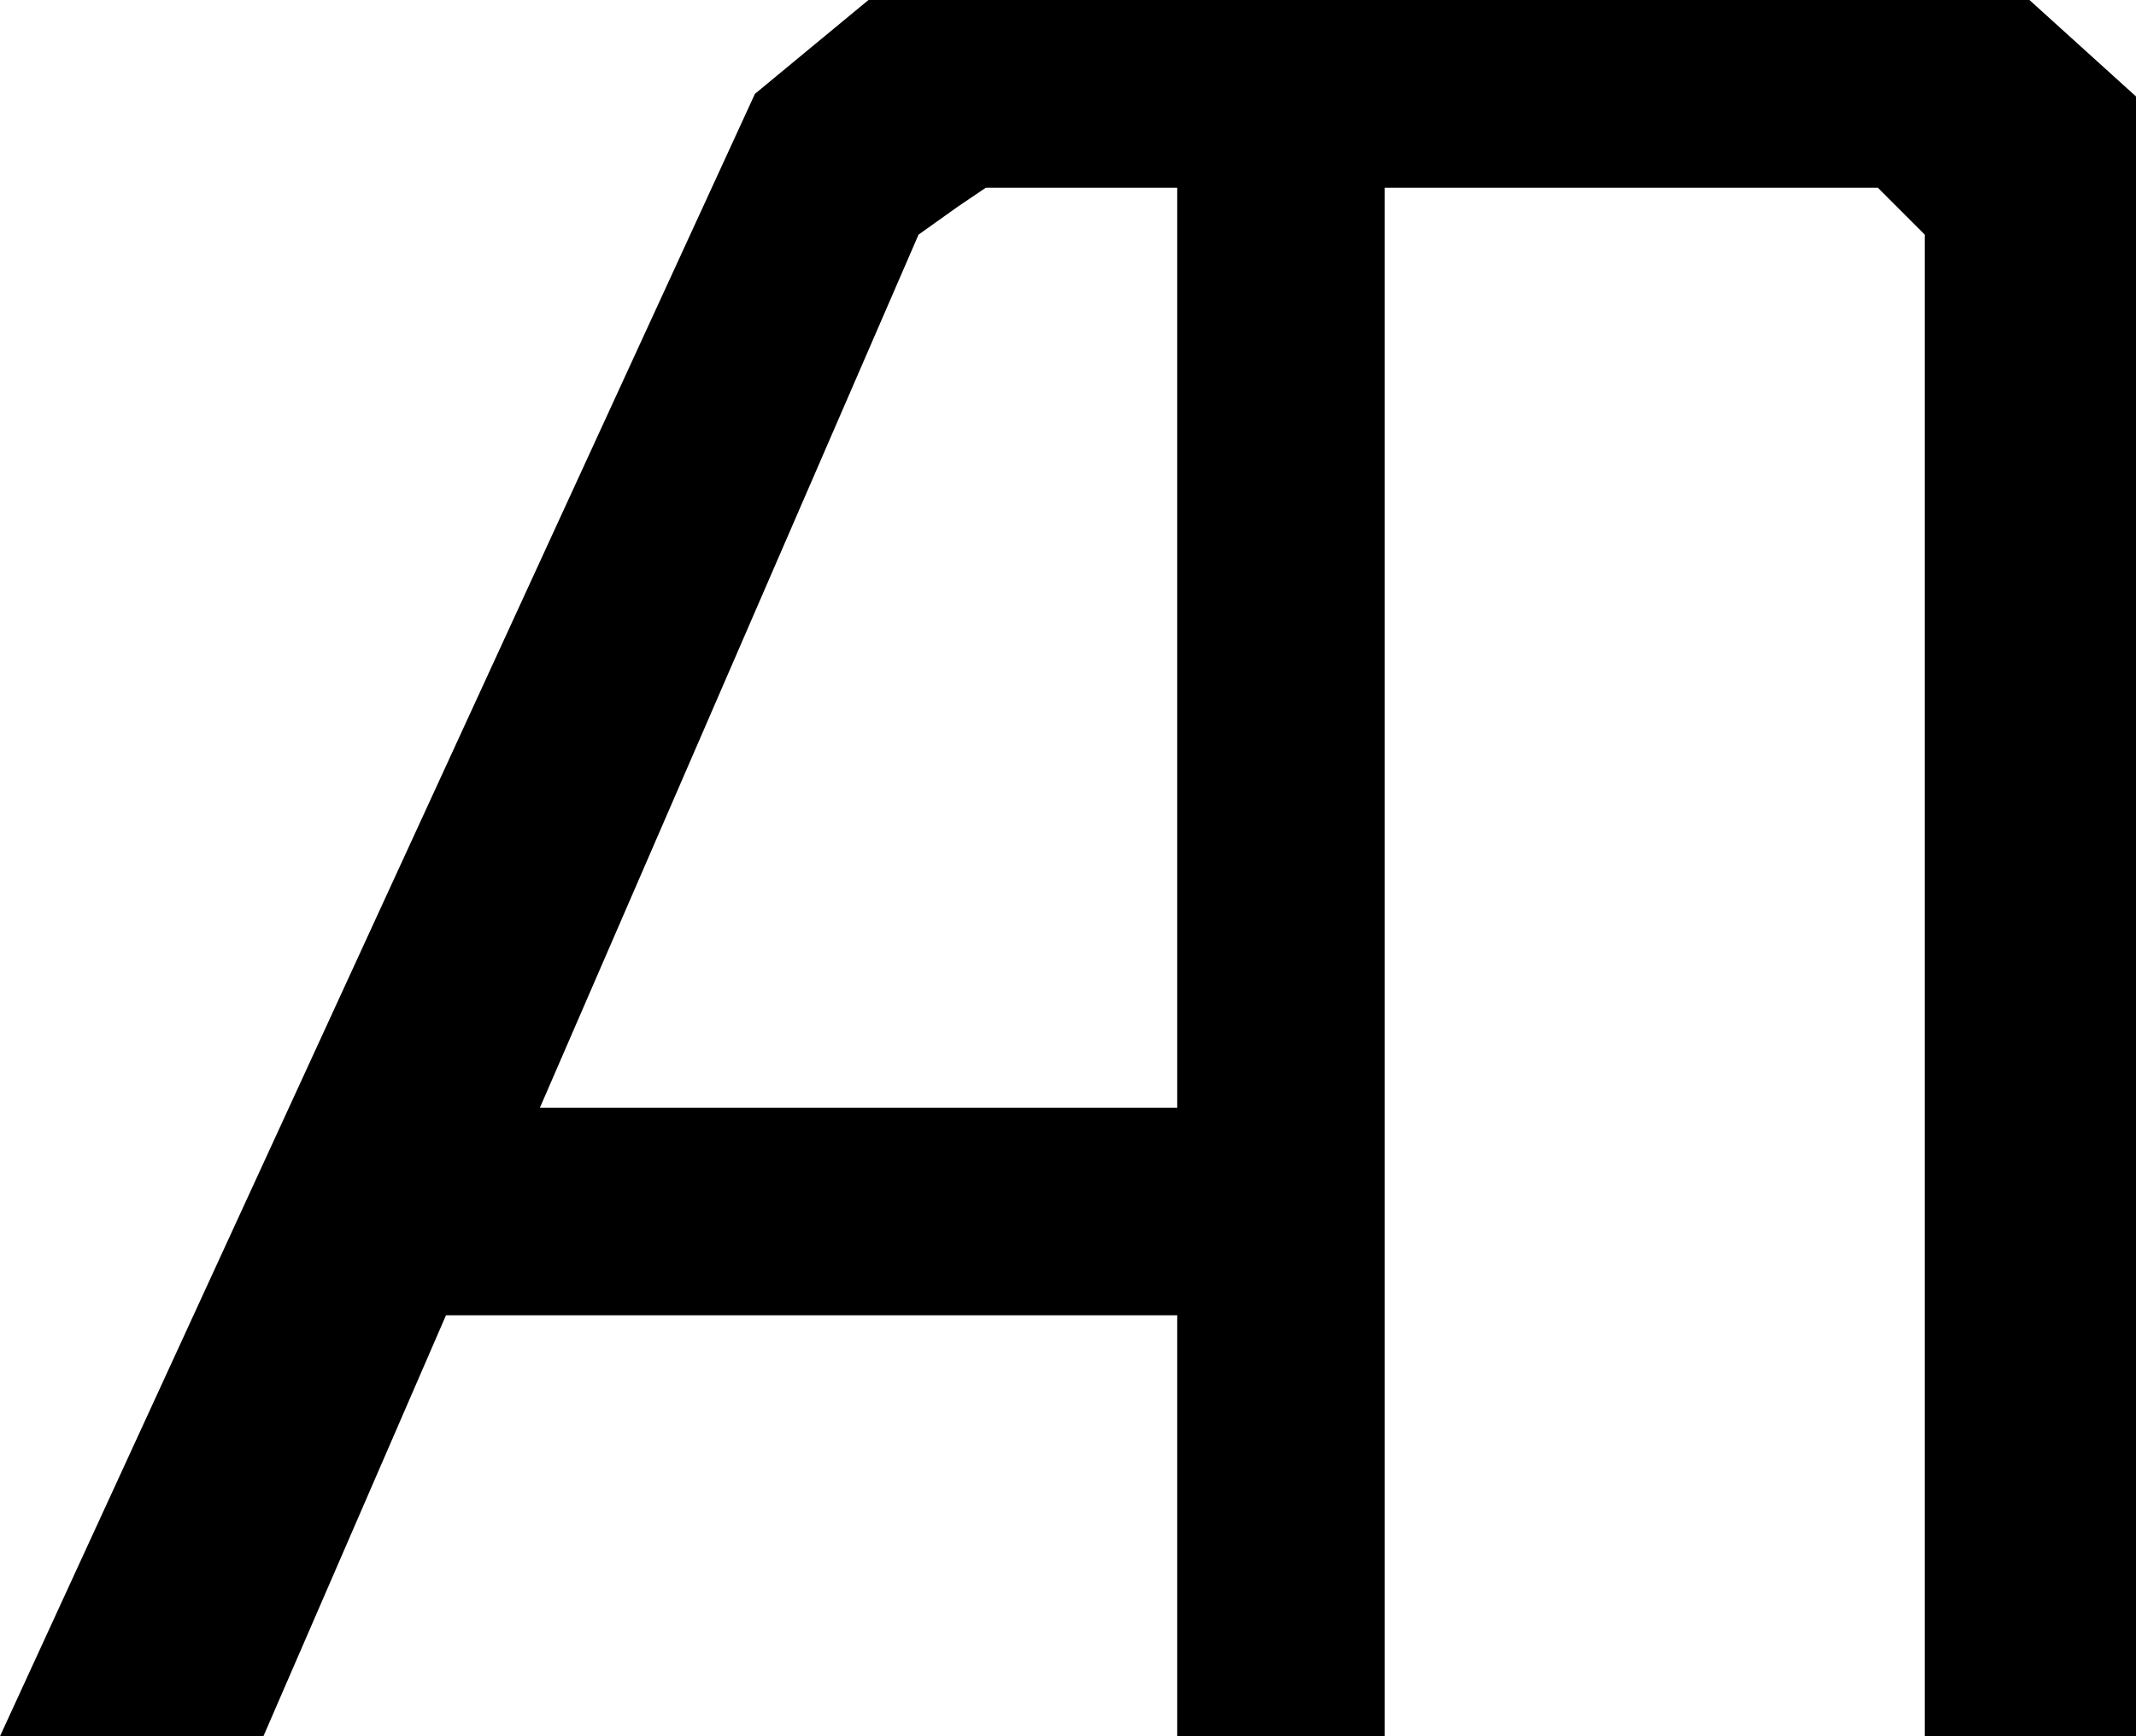 <svg xmlns="http://www.w3.org/2000/svg" width="155" height="126" viewBox="0 0 155 126" fill="none">
				<path fill-rule="evenodd" clip-rule="evenodd" d="M85.426 95.452V126H100.481V13.622H136.264L137.967 15.324L139.67 17.027V126H155V7L147.268 0H139.67H68.132H63.022L58.902 3.405L54.782 6.811L0 126H19.115L32.363 95.452H85.426ZM85.426 80.394H39.176L66.655 17.027L69.5 15L71.538 13.622H85.426V80.394Z" fill="black"></path>
			</svg>
